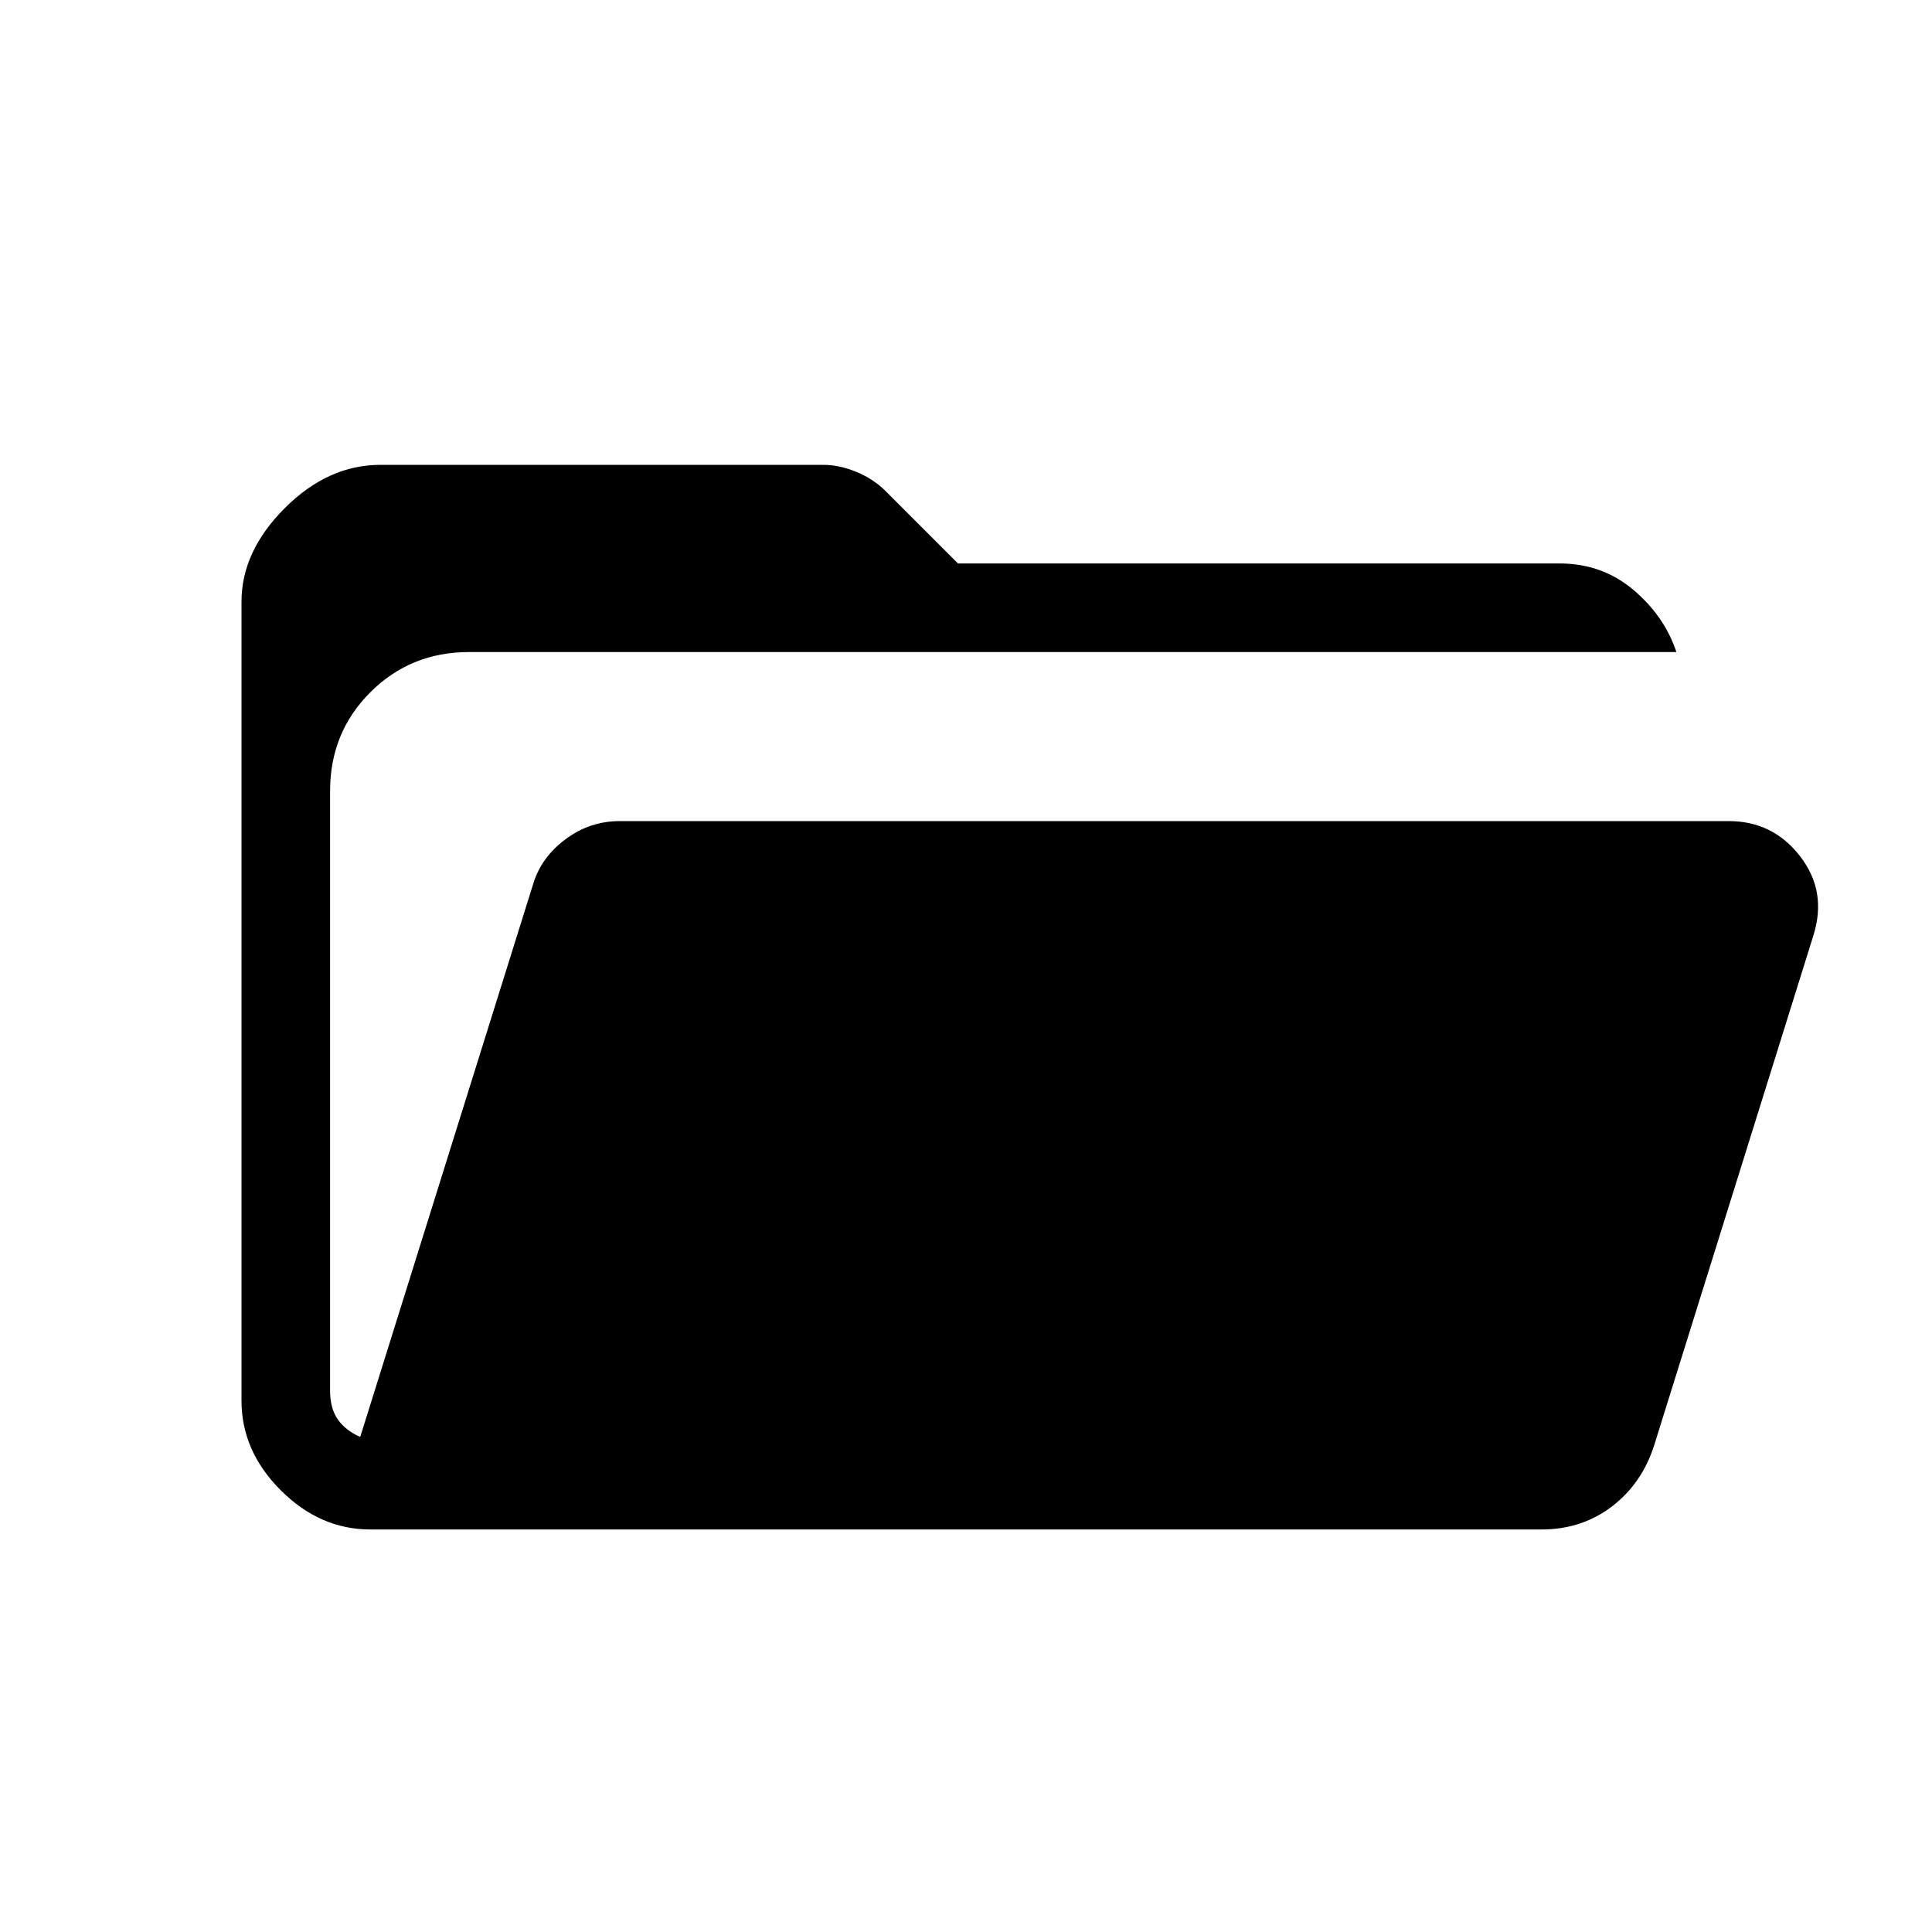 <svg xmlns="http://www.w3.org/2000/svg" height="20" width="20"><path d="M3.833 15.833q-.521 0-.927-.406T2.5 14.5V6.229q0-.521.448-.969.448-.448.99-.448h4.583q.167 0 .344.073.177.073.302.198l.75.75h6.229q.437 0 .76.271t.448.646h-12.5q-.604 0-1.021.417-.416.416-.416 1.021v6.208q0 .187.083.302.083.114.229.177l1.792-5.729q.083-.271.333-.458.25-.188.563-.188h11.479q.458 0 .739.365.282.364.136.823l-1.646 5.27q-.125.396-.437.636-.313.239-.73.239Z"/></svg>